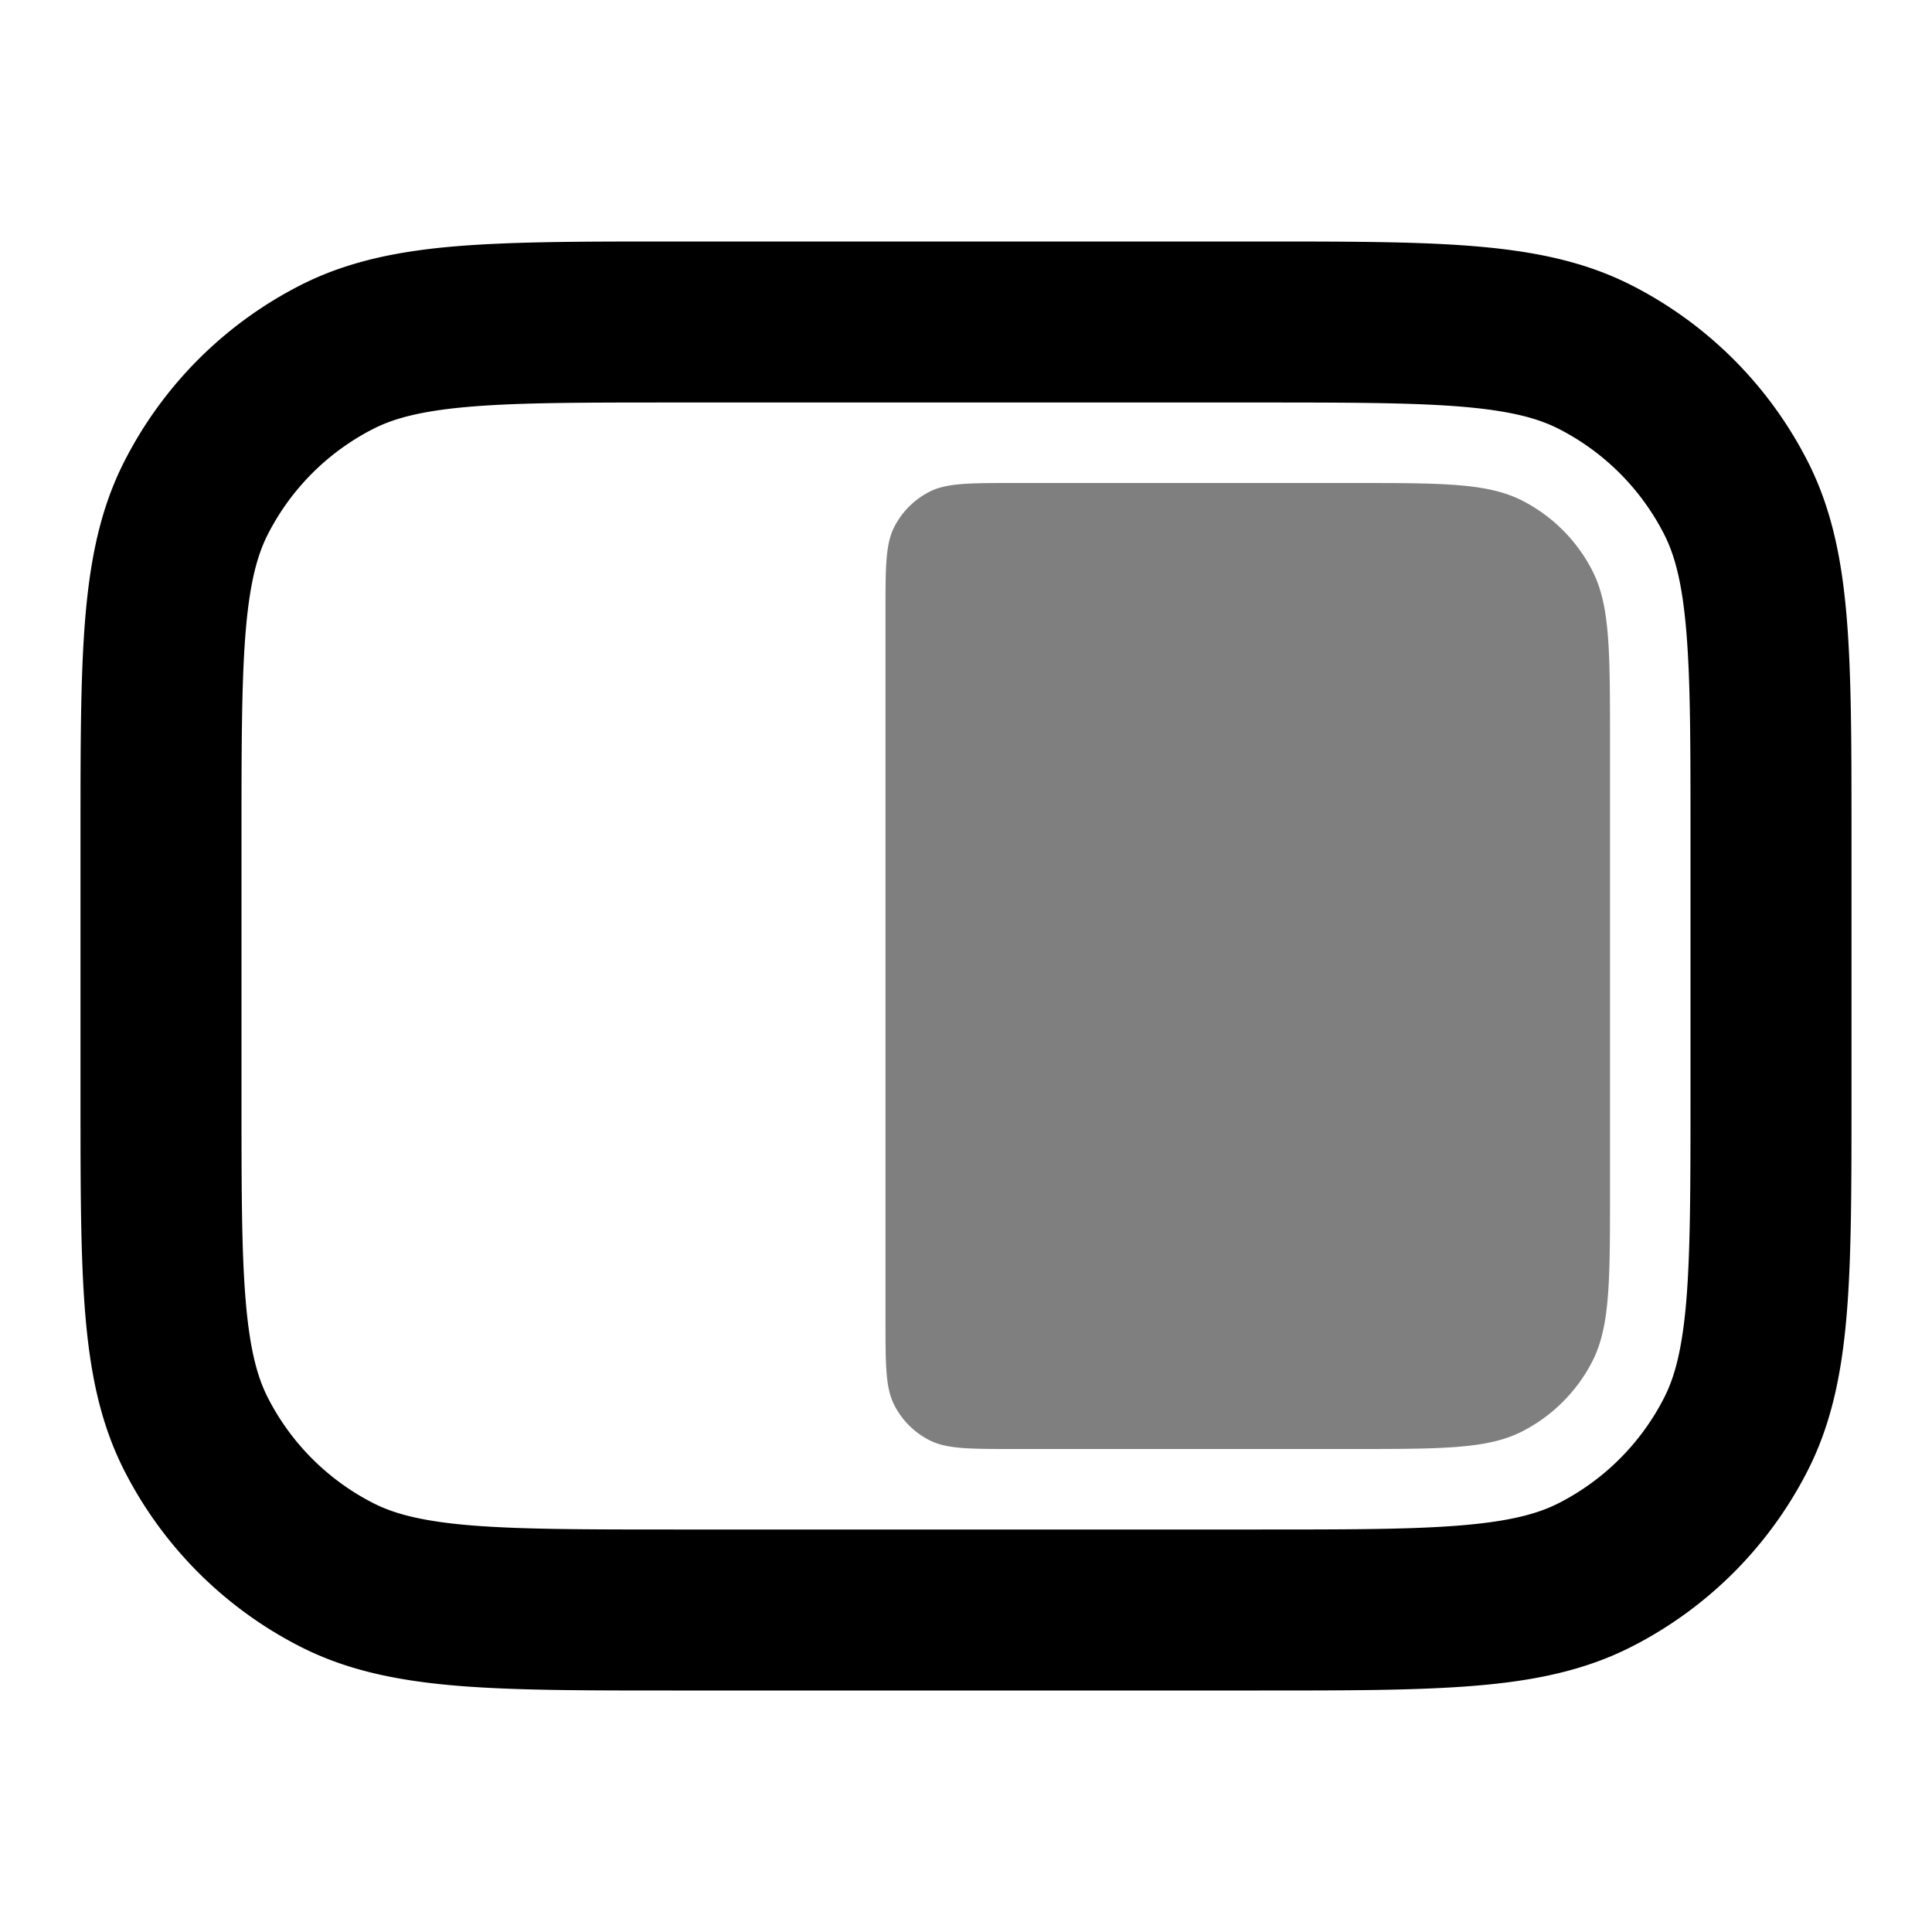 <svg xmlns="http://www.w3.org/2000/svg" width="3em" height="3em" viewBox="0 0 24 24"><path fill="currentColor" fill-rule="evenodd" d="M8.357 3h7.286c1.084 0 1.958 0 2.666.058c.729.06 1.369.185 1.961.487a5 5 0 0 1 2.185 2.185c.302.592.428 1.233.487 1.961C23 8.4 23 9.273 23 10.357v3.286c0 1.084 0 1.958-.058 2.666c-.06.729-.185 1.369-.487 1.961a5 5 0 0 1-2.185 2.185c-.592.302-1.232.428-1.961.487C17.6 21 16.727 21 15.643 21H8.357c-1.084 0-1.958 0-2.666-.058c-.728-.06-1.369-.185-1.961-.487a5 5 0 0 1-2.185-2.185c-.302-.592-.428-1.232-.487-1.961C1 15.6 1 14.727 1 13.643v-3.286c0-1.084 0-1.958.058-2.666c.06-.728.185-1.369.487-1.96A5 5 0 0 1 3.73 3.544c.592-.302 1.233-.428 1.961-.487C6.4 3 7.273 3 8.357 3M5.854 5.051c-.605.05-.953.142-1.216.276a3 3 0 0 0-1.311 1.311c-.134.263-.226.611-.276 1.216C3.001 8.471 3 9.264 3 10.4v3.2c0 1.137 0 1.929.051 2.546c.05.605.142.953.276 1.216a3 3 0 0 0 1.311 1.311c.263.134.611.226 1.216.276c.617.05 1.41.051 2.546.051h7.2c1.137 0 1.929 0 2.546-.051c.605-.05.953-.142 1.216-.276a3 3 0 0 0 1.311-1.311c.134-.263.226-.611.276-1.216c.05-.617.051-1.41.051-2.546v-3.2c0-1.137 0-1.929-.051-2.546c-.05-.605-.142-.953-.276-1.216a3 3 0 0 0-1.311-1.311c-.263-.134-.611-.226-1.216-.276C17.529 5.001 16.736 5 15.6 5H8.4c-1.137 0-1.929 0-2.546.051" clip-rule="evenodd"/><path fill="currentColor" d="M11 7.6c0-.56 0-.84.109-1.054a1 1 0 0 1 .437-.437C11.76 6 12.04 6 12.6 6h4.2c1.12 0 1.68 0 2.108.218a2 2 0 0 1 .874.874C20 7.52 20 8.08 20 9.2v5.6c0 1.12 0 1.68-.218 2.108a2 2 0 0 1-.874.874C18.48 18 17.92 18 16.8 18h-4.2c-.56 0-.84 0-1.054-.109a1 1 0 0 1-.437-.437C11 17.24 11 16.96 11 16.4z" opacity=".5"/></svg>